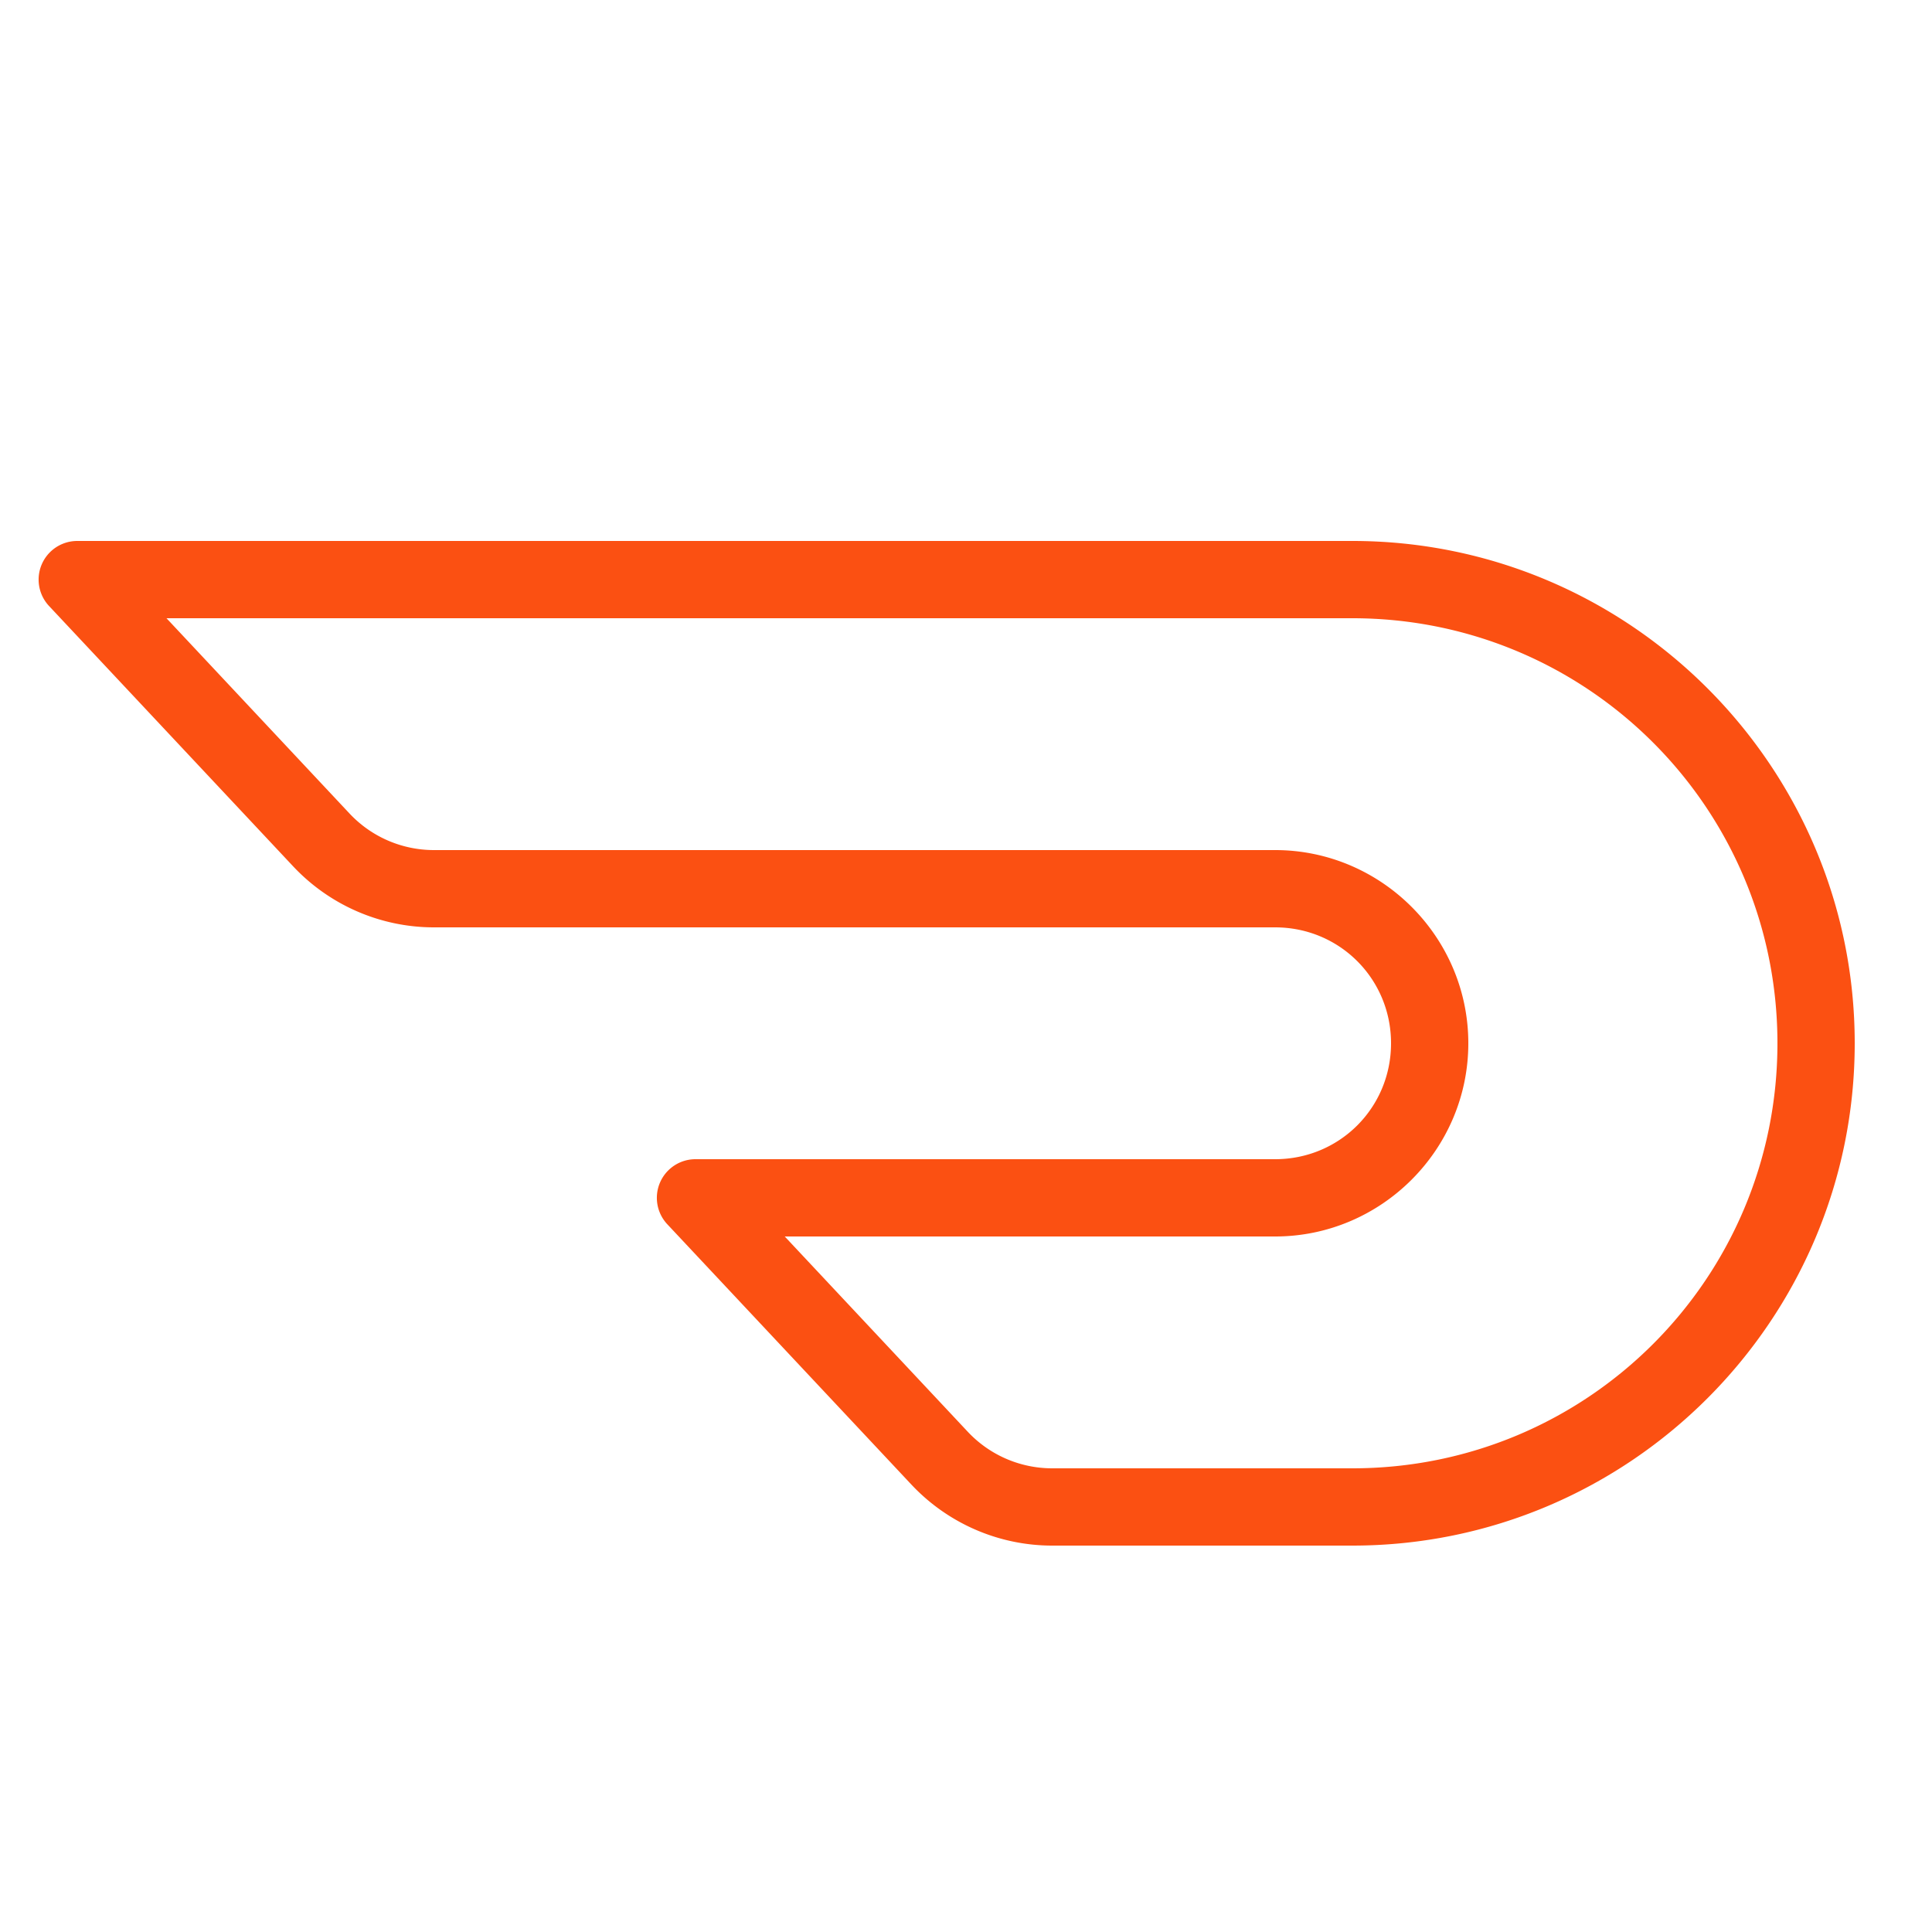 <svg fill="#FB5012" xmlns="http://www.w3.org/2000/svg"  viewBox="0 0 50 50" width="500px" height="500px"><path d="M 2 14 A 1 1 0 0 0 1.27 15.684 L 7.586 22.42 C 8.531 23.427 9.85 24 11.232 24 L 33 24 C 34.668 24 36 25.332 36 27 C 36 28.668 34.668 30 33 30 L 18 30 A 1 1 0 0 0 17.27 31.684 L 23.586 38.42 C 24.531 39.427 25.85 40 27.232 40 L 35 40 C 42.168 40 48 34.168 48 27 C 48 19.832 42.168 14 35 14 L 2 14 z M 4.309 16 L 35 16 C 41.086 16 46 20.914 46 27 C 46 33.086 41.086 38 35 38 L 27.232 38 C 26.402 38 25.612 37.658 25.045 37.053 L 20.309 32 L 33 32 C 35.75 32 38 29.75 38 27 C 38 24.25 35.75 22 33 22 L 11.232 22 C 10.402 22 9.612 21.658 9.045 21.053 L 4.309 16 z"/></svg>